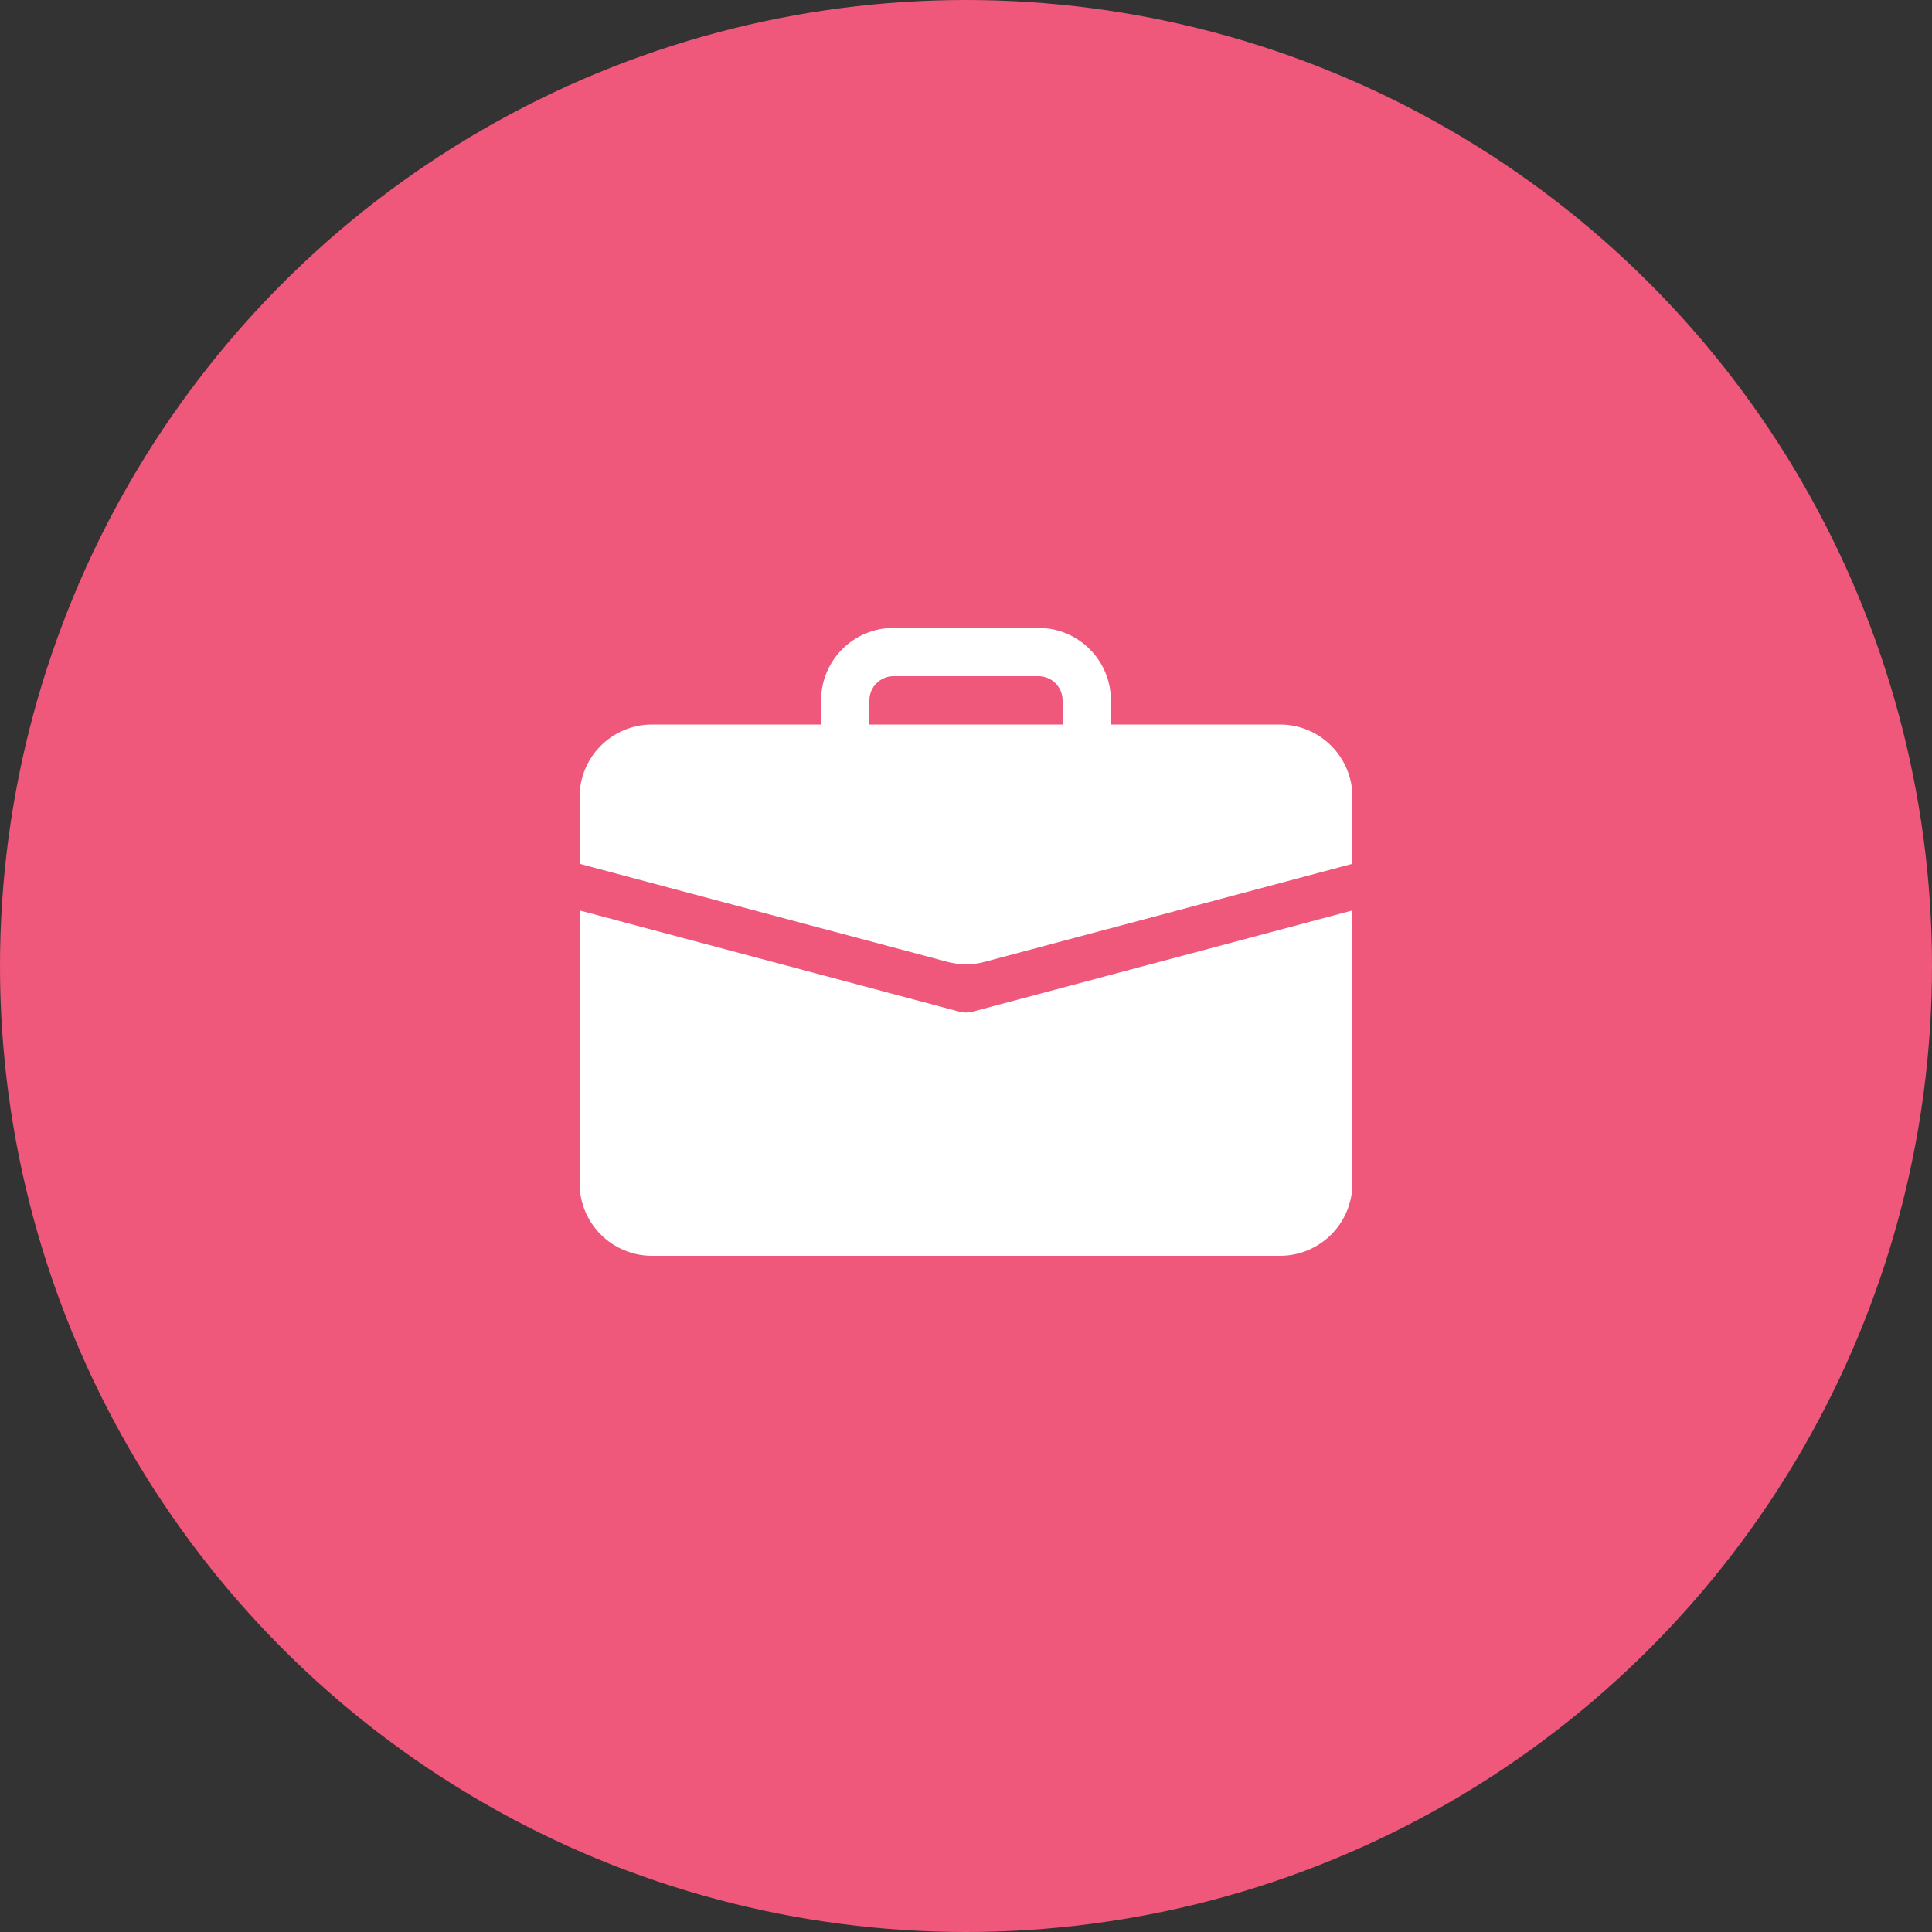 <svg width="50" height="50" viewBox="0 0 80 80" fill="none" xmlns="http://www.w3.org/2000/svg">
<rect x="0" y="0" width="80" height="80" fill="#333333" stroke="none"/>
<circle cx="40" cy="40" r="40" fill="#EF587A"/>
<path fill-rule="evenodd" clip-rule="evenodd" d="M37 26C35.343 26 34 27.343 34 29V30H27C25.343 30 24 31.343 24 33V35.768L39.228 39.828C39.734 39.963 40.266 39.963 40.772 39.828L56 35.768V33C56 31.343 54.657 30 53 30H46V29C46 27.343 44.657 26 43 26H37ZM37 28H43C43.552 28 44 28.448 44 29V30H36V29C36 28.448 36.448 28 37 28ZM27 52C25.343 52 24 50.657 24 49V37.7L39.742 41.894C39.911 41.939 40.089 41.939 40.258 41.894L56 37.7V49C56 50.657 54.657 52 53 52H27Z" fill="white"/>
</svg>
